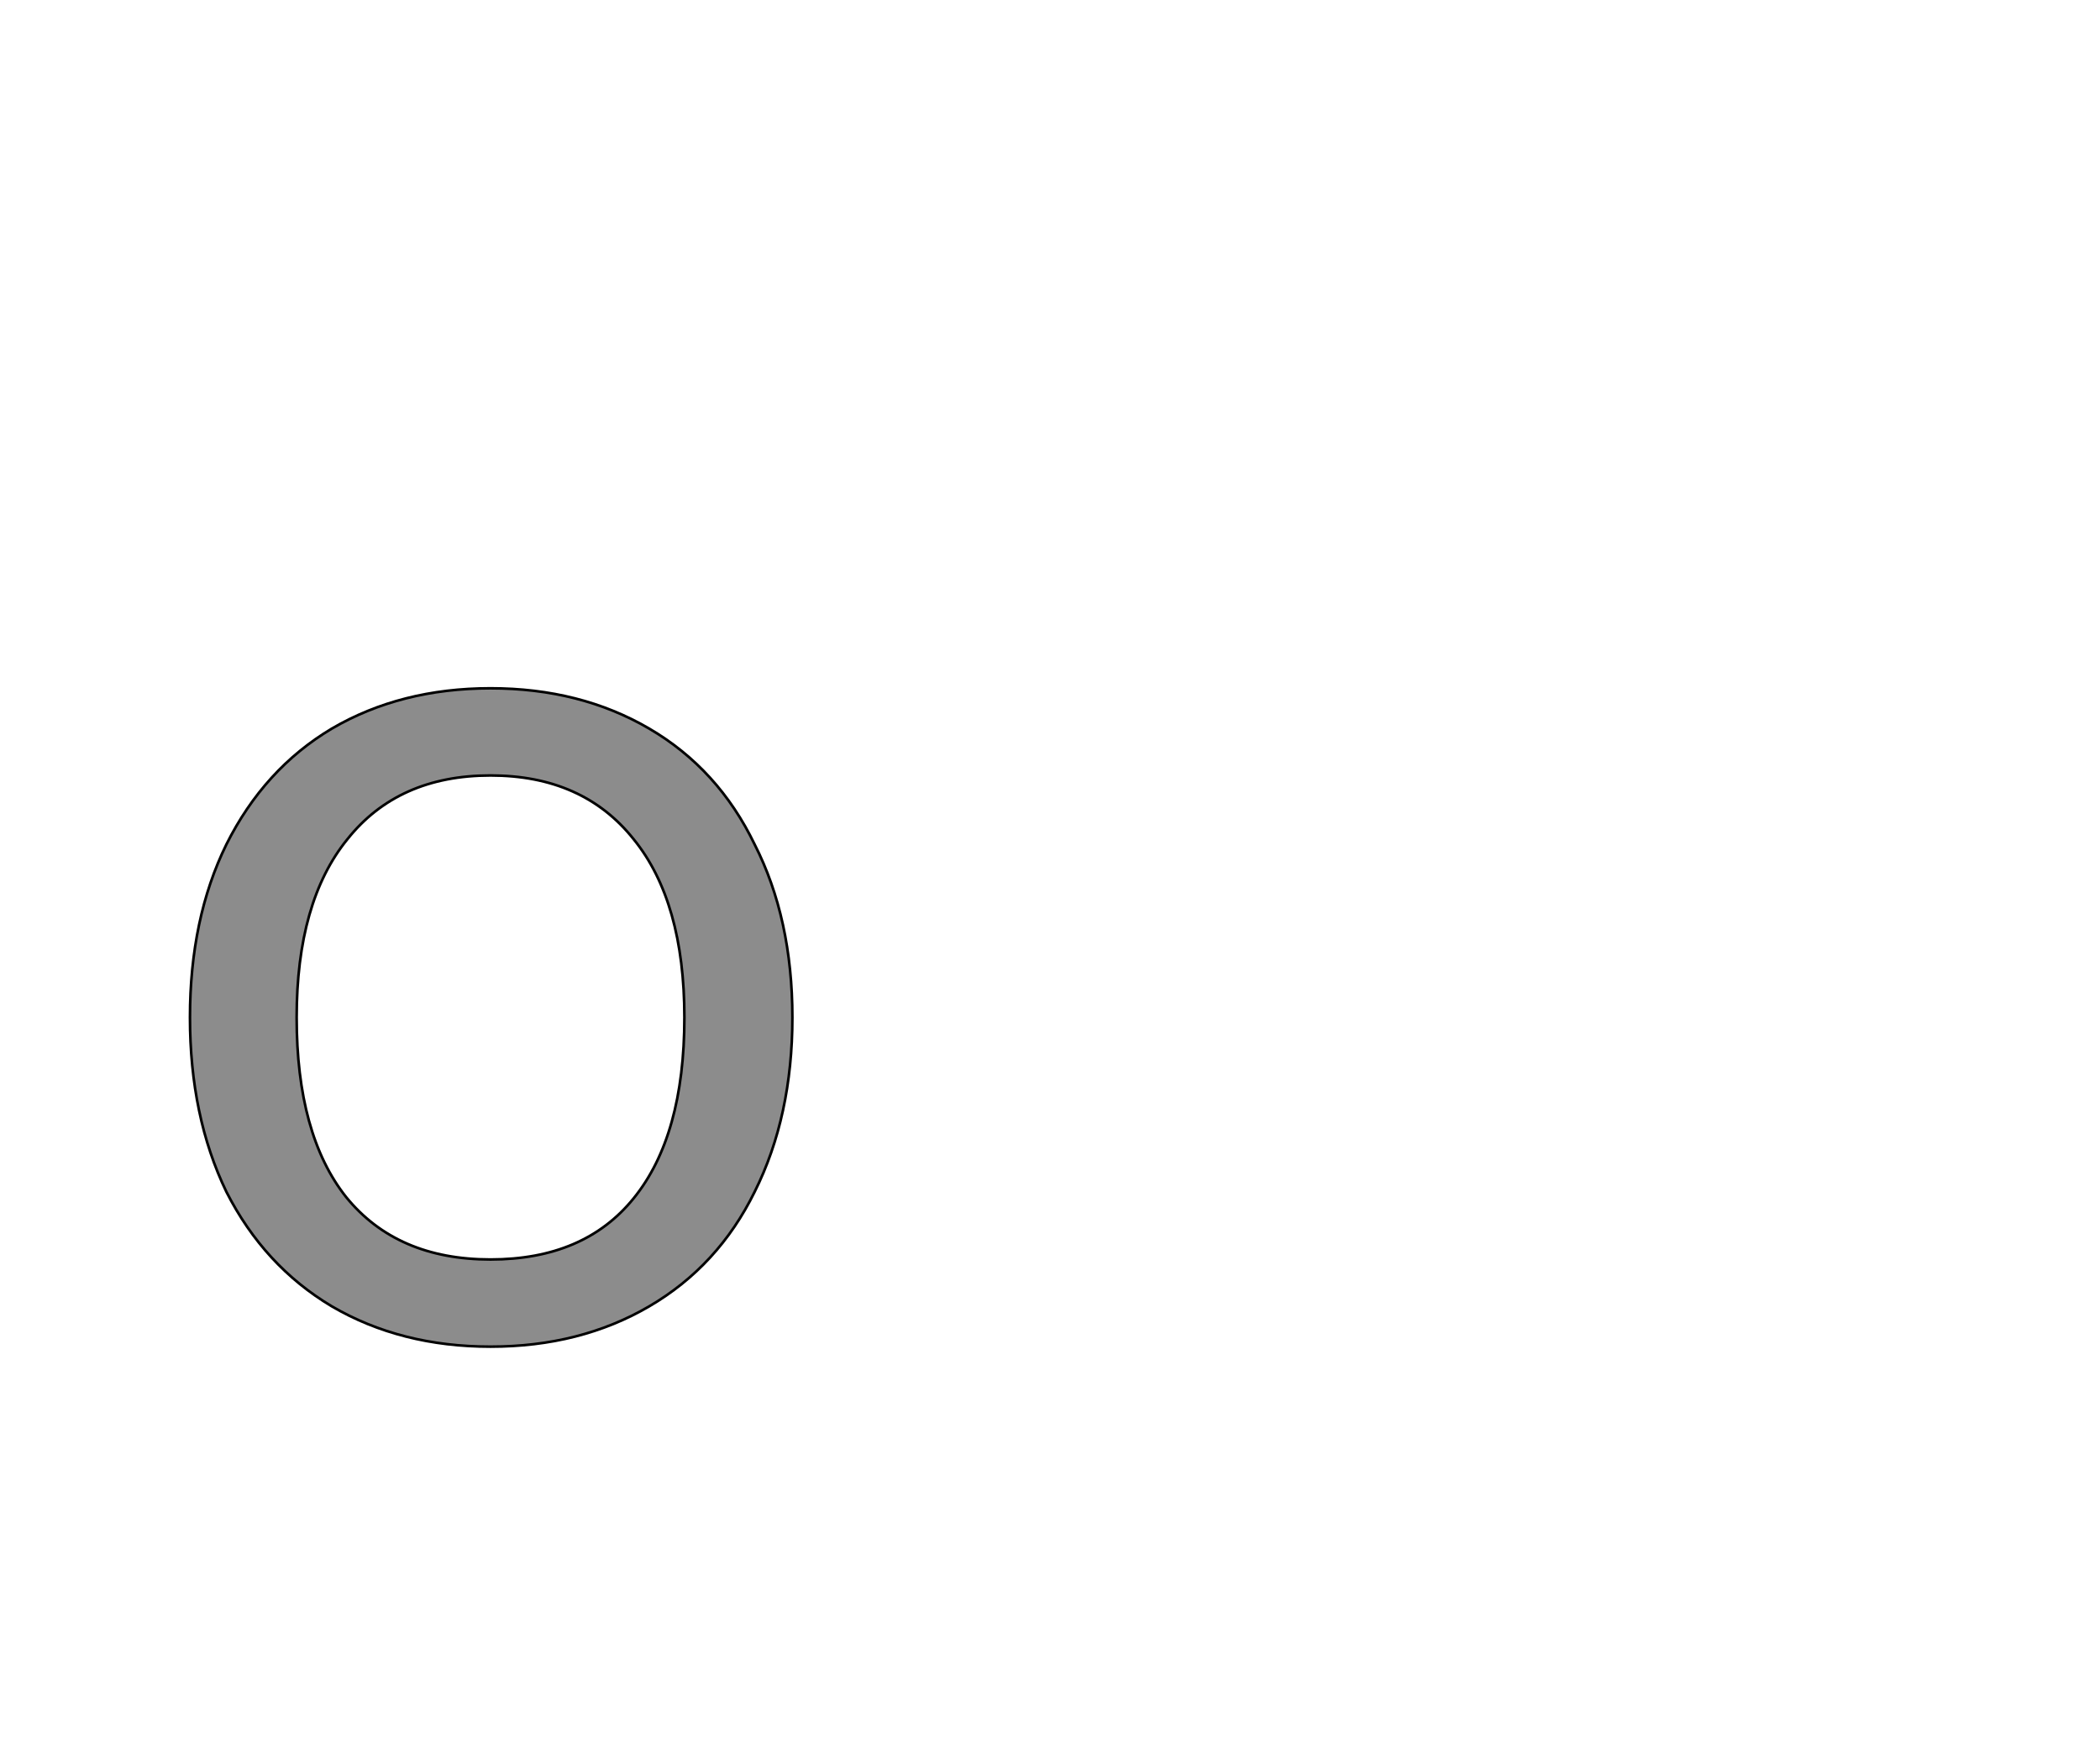 <!--
BEGIN METADATA

BBOX_X_MIN 46
BBOX_Y_MIN -7
BBOX_X_MAX 509
BBOX_Y_MAX 499
WIDTH 463
HEIGHT 506
H_BEARING_X 46
H_BEARING_Y 499
H_ADVANCE 555
V_BEARING_X -231
V_BEARING_Y 429
V_ADVANCE 1364
ORIGIN_X 0
ORIGIN_Y 0

END METADATA
-->

<svg width='1614px' height='1356px' xmlns='http://www.w3.org/2000/svg' version='1.1'>

 <!-- make sure glyph is visible within svg window -->
 <g fill-rule='nonzero'  transform='translate(100 1028)'>

  <!-- draw actual outline using lines and Bezier curves-->
  <path fill='black' stroke='black' fill-opacity='0.45'  stroke-width='2'  d='
 M 208,7
 M 155,-24
 Q 103,-55 74,-112
 Q 46,-170 46,-246
 Q 46,-322 74,-379
 Q 103,-437 155,-468
 Q 208,-499 277,-499
 Q 346,-499 399,-468
 Q 452,-437 480,-379
 Q 509,-322 509,-246
 Q 509,-170 480,-112
 Q 452,-55 399,-24
 Q 346,7 277,7
 Q 208,7 155,-24
 Z

 M 349,-60
 M 387,-107
 Q 426,-155 426,-246
 Q 426,-335 387,-383
 Q 348,-432 277,-432
 Q 206,-432 167,-383
 Q 128,-335 128,-246
 Q 128,-156 166,-108
 Q 205,-60 277,-60
 Q 349,-60 387,-107
 Z

  '/>
 </g>
</svg>
